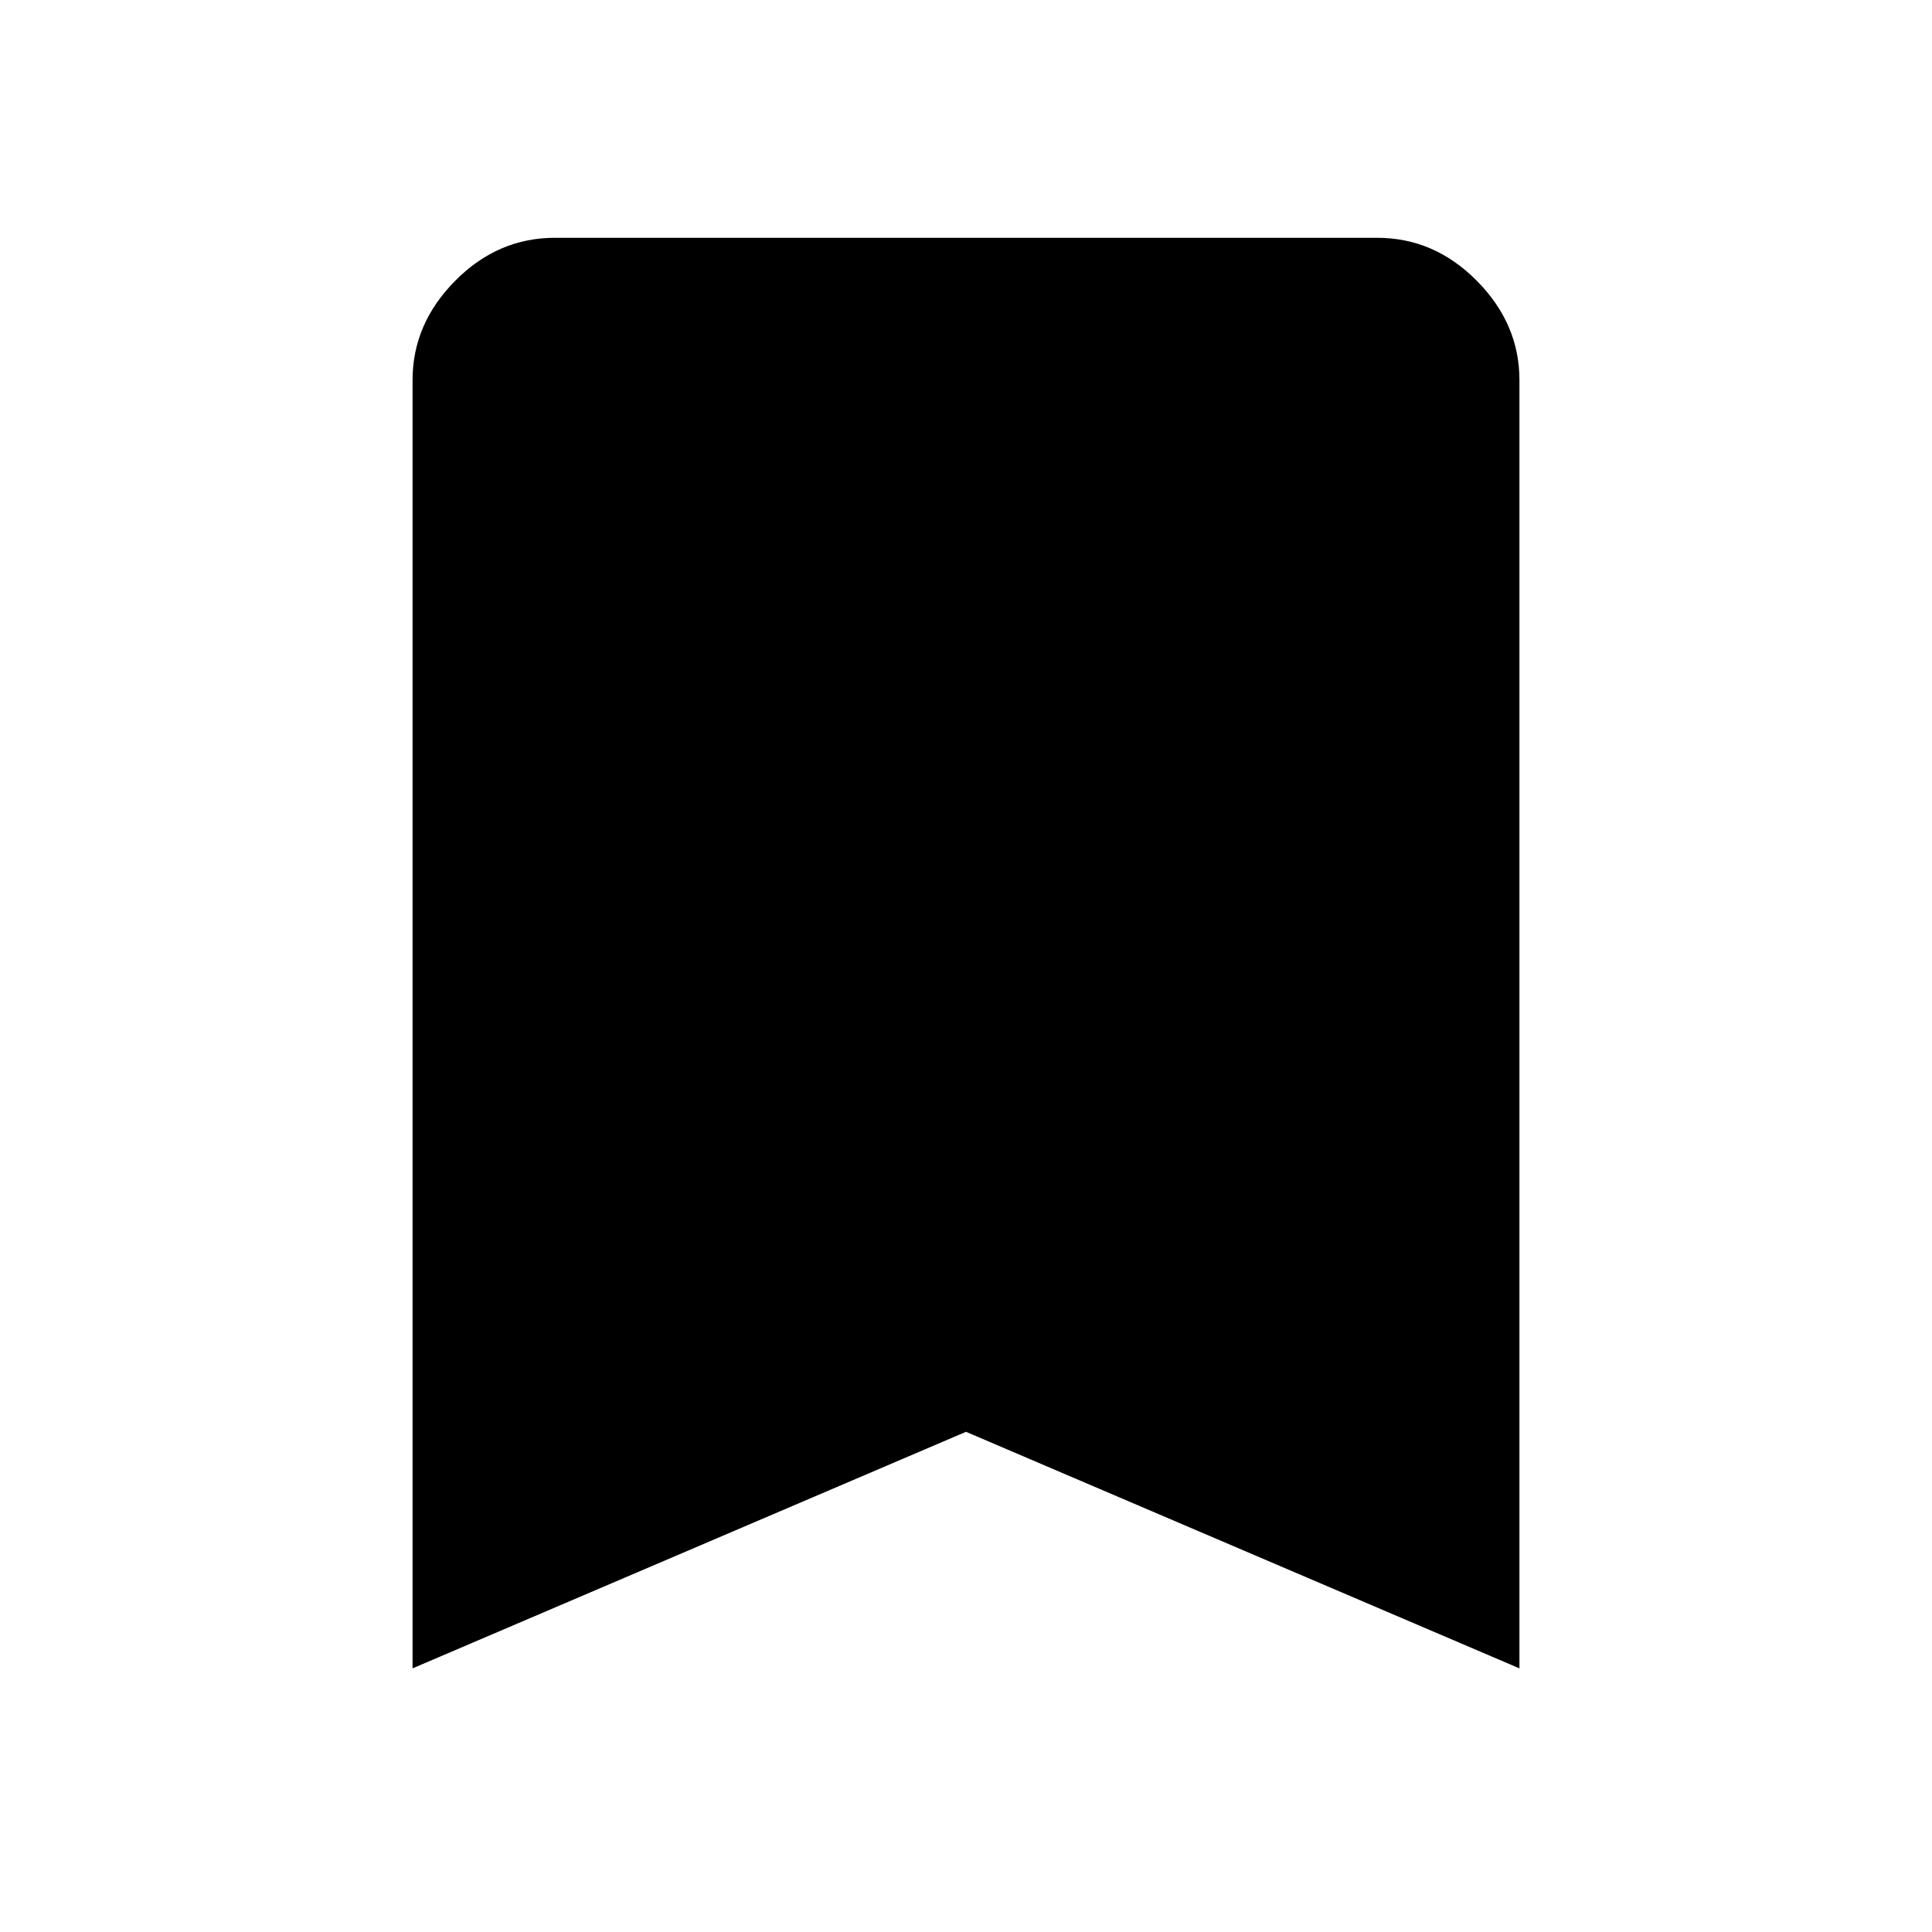<svg xmlns="http://www.w3.org/2000/svg" height="48" viewBox="0 -960 960 960" width="48"><path d="M205-131v-640.15q0-27.96 21.18-49.33 21.17-21.36 49.51-21.36h408.62q28.34 0 49.51 21.36Q755-799.11 755-771.15V-131L480-248.54 205-131Z"/></svg>